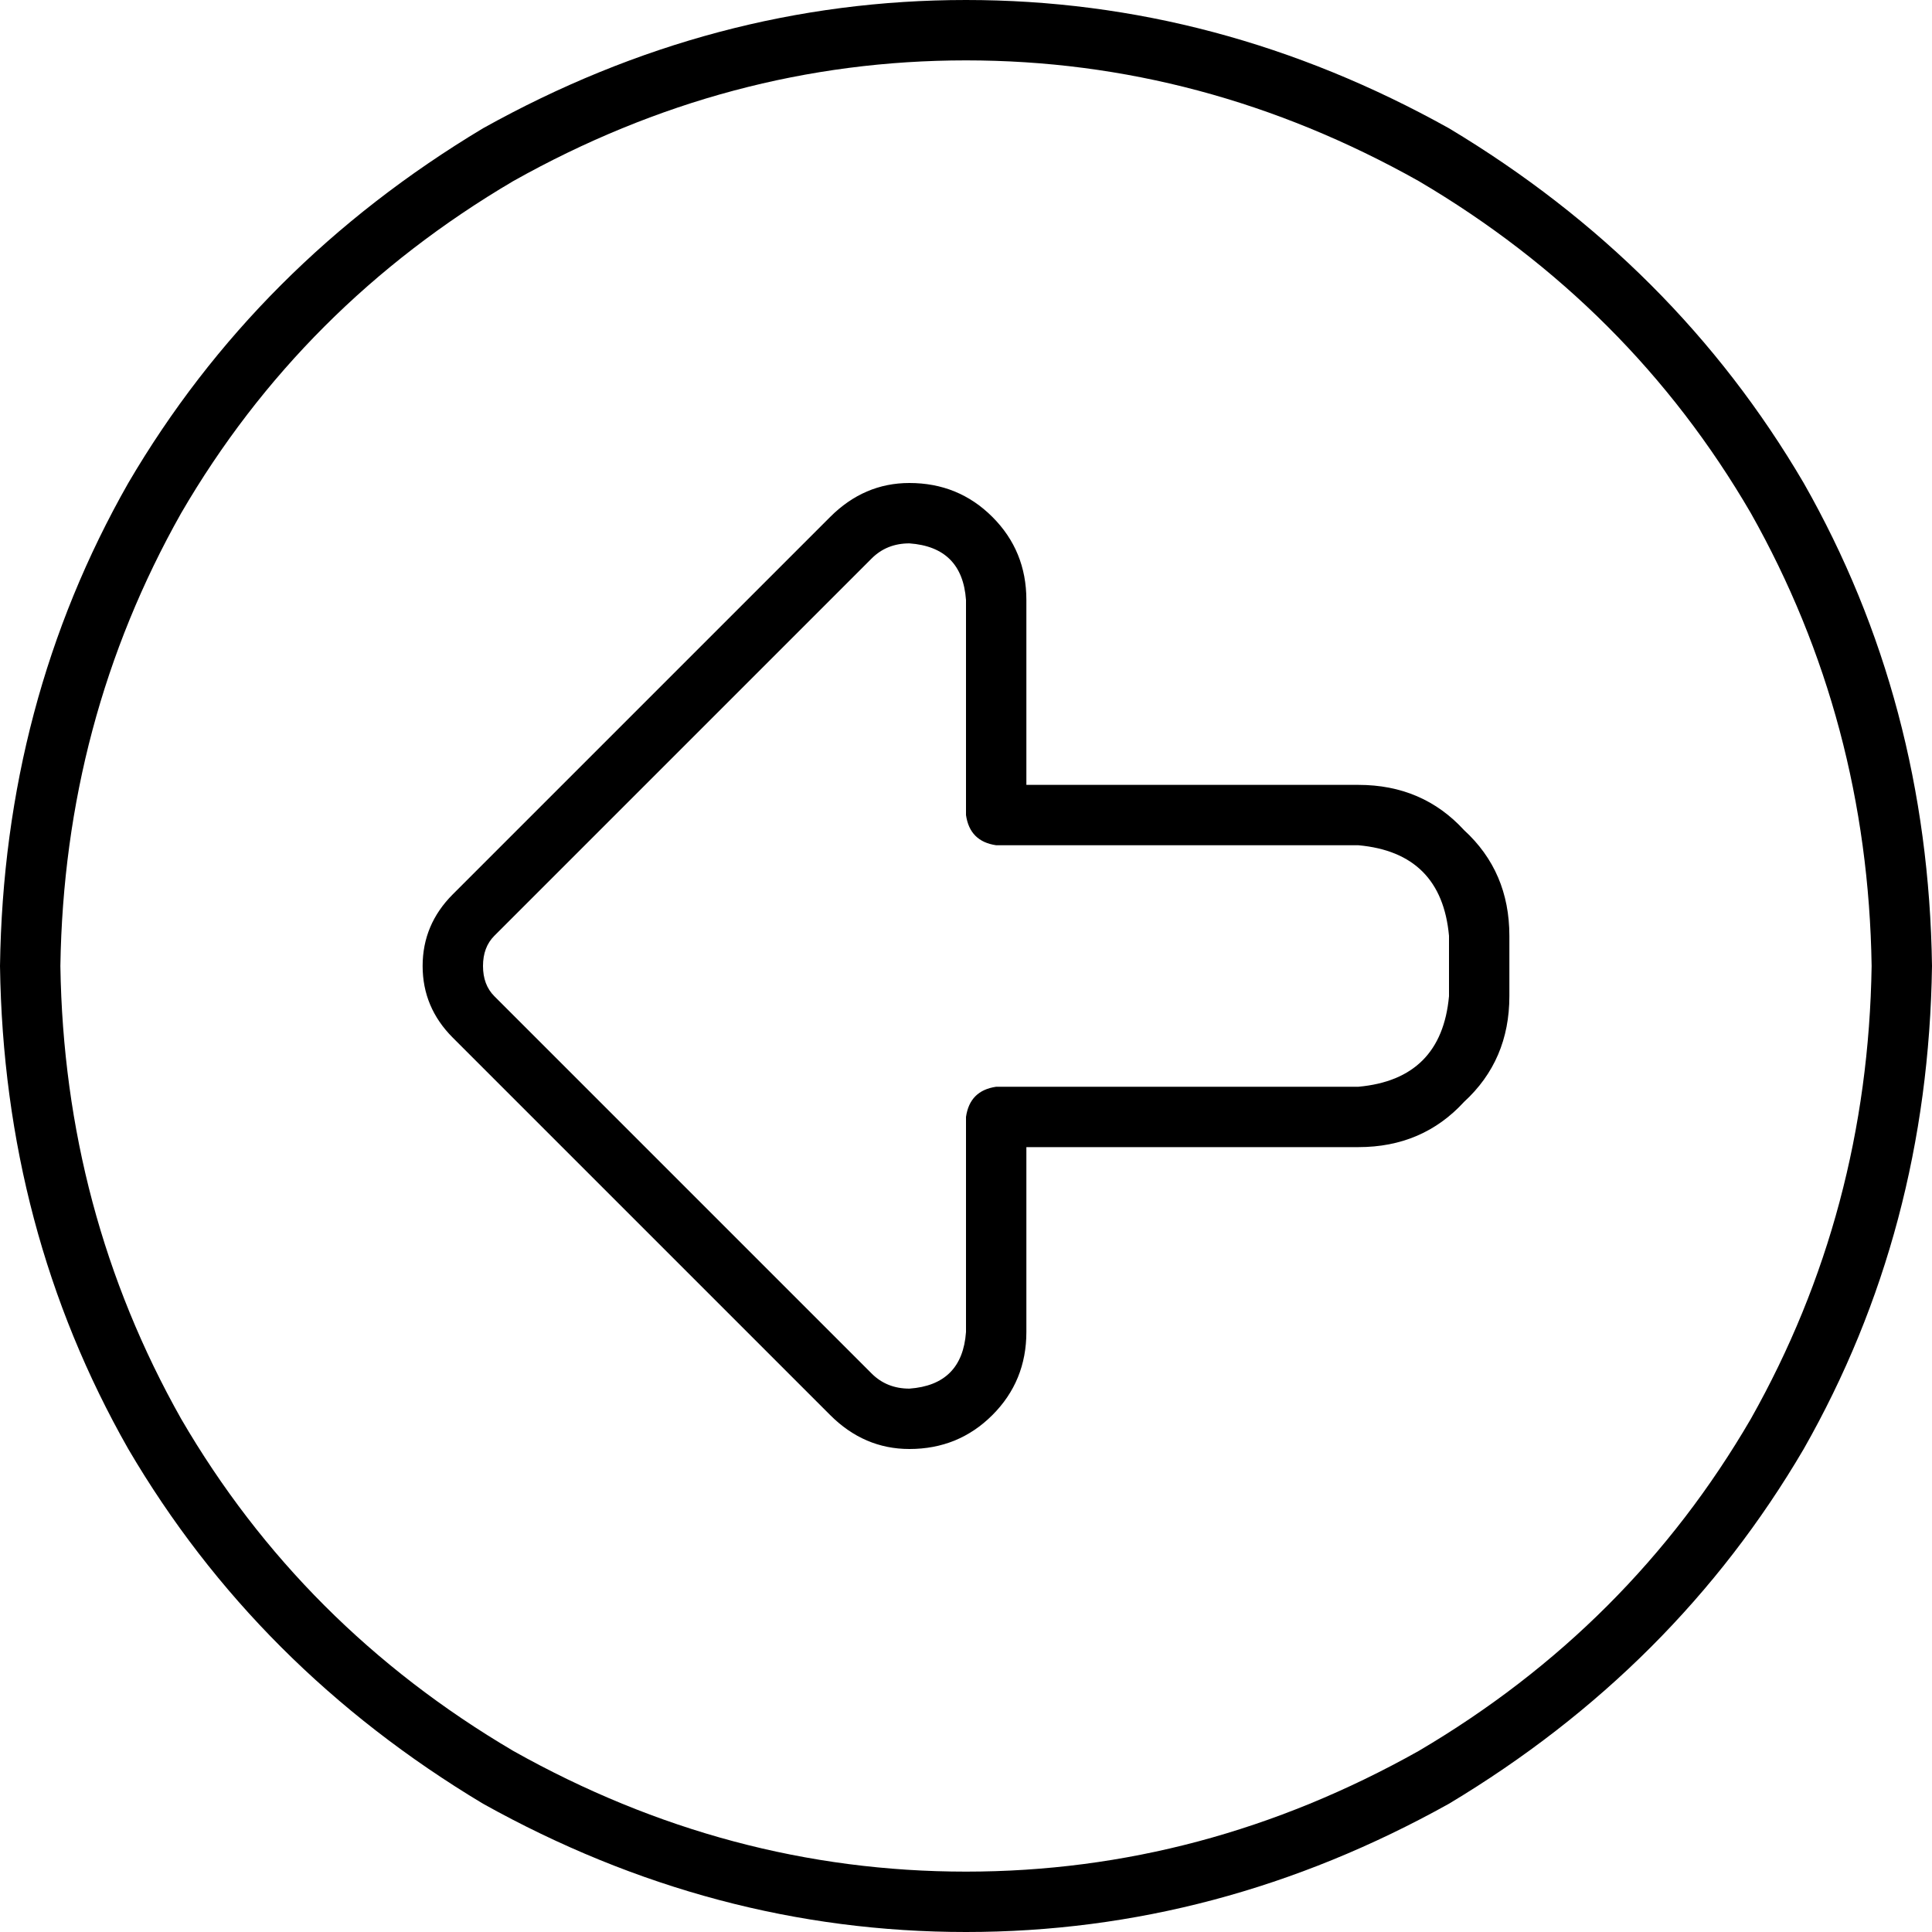 <svg xmlns="http://www.w3.org/2000/svg" viewBox="0 0 512 512">
    <path d="M 16 256 Q 17 191 48 136 L 48 136 Q 80 81 136 48 Q 193 16 256 16 Q 319 16 376 48 Q 432 81 464 136 Q 495 191 496 256 Q 495 321 464 376 Q 432 431 376 464 Q 319 496 256 496 Q 193 496 136 464 Q 80 431 48 376 Q 17 321 16 256 L 16 256 Z M 512 256 Q 511 186 478 128 L 478 128 Q 444 70 384 34 Q 323 0 256 0 Q 189 0 128 34 Q 68 70 34 128 Q 1 186 0 256 Q 1 326 34 384 Q 68 442 128 478 Q 189 512 256 512 Q 323 512 384 478 Q 444 442 478 384 Q 511 326 512 256 L 512 256 Z M 112 256 Q 112 267 120 275 L 220 375 Q 229 384 241 384 Q 254 384 263 375 Q 272 366 272 353 L 272 304 L 360 304 Q 377 304 388 292 Q 400 281 400 264 L 400 248 Q 400 231 388 220 Q 377 208 360 208 L 272 208 L 272 159 Q 272 146 263 137 Q 254 128 241 128 Q 229 128 220 137 L 120 237 Q 112 245 112 256 L 112 256 Z M 131 264 Q 128 261 128 256 Q 128 251 131 248 L 231 148 Q 235 144 241 144 Q 255 145 256 159 L 256 216 Q 257 223 264 224 L 360 224 Q 382 226 384 248 L 384 264 Q 382 286 360 288 L 264 288 Q 257 289 256 296 L 256 353 Q 255 367 241 368 Q 235 368 231 364 L 131 264 L 131 264 Z"/>
</svg>
